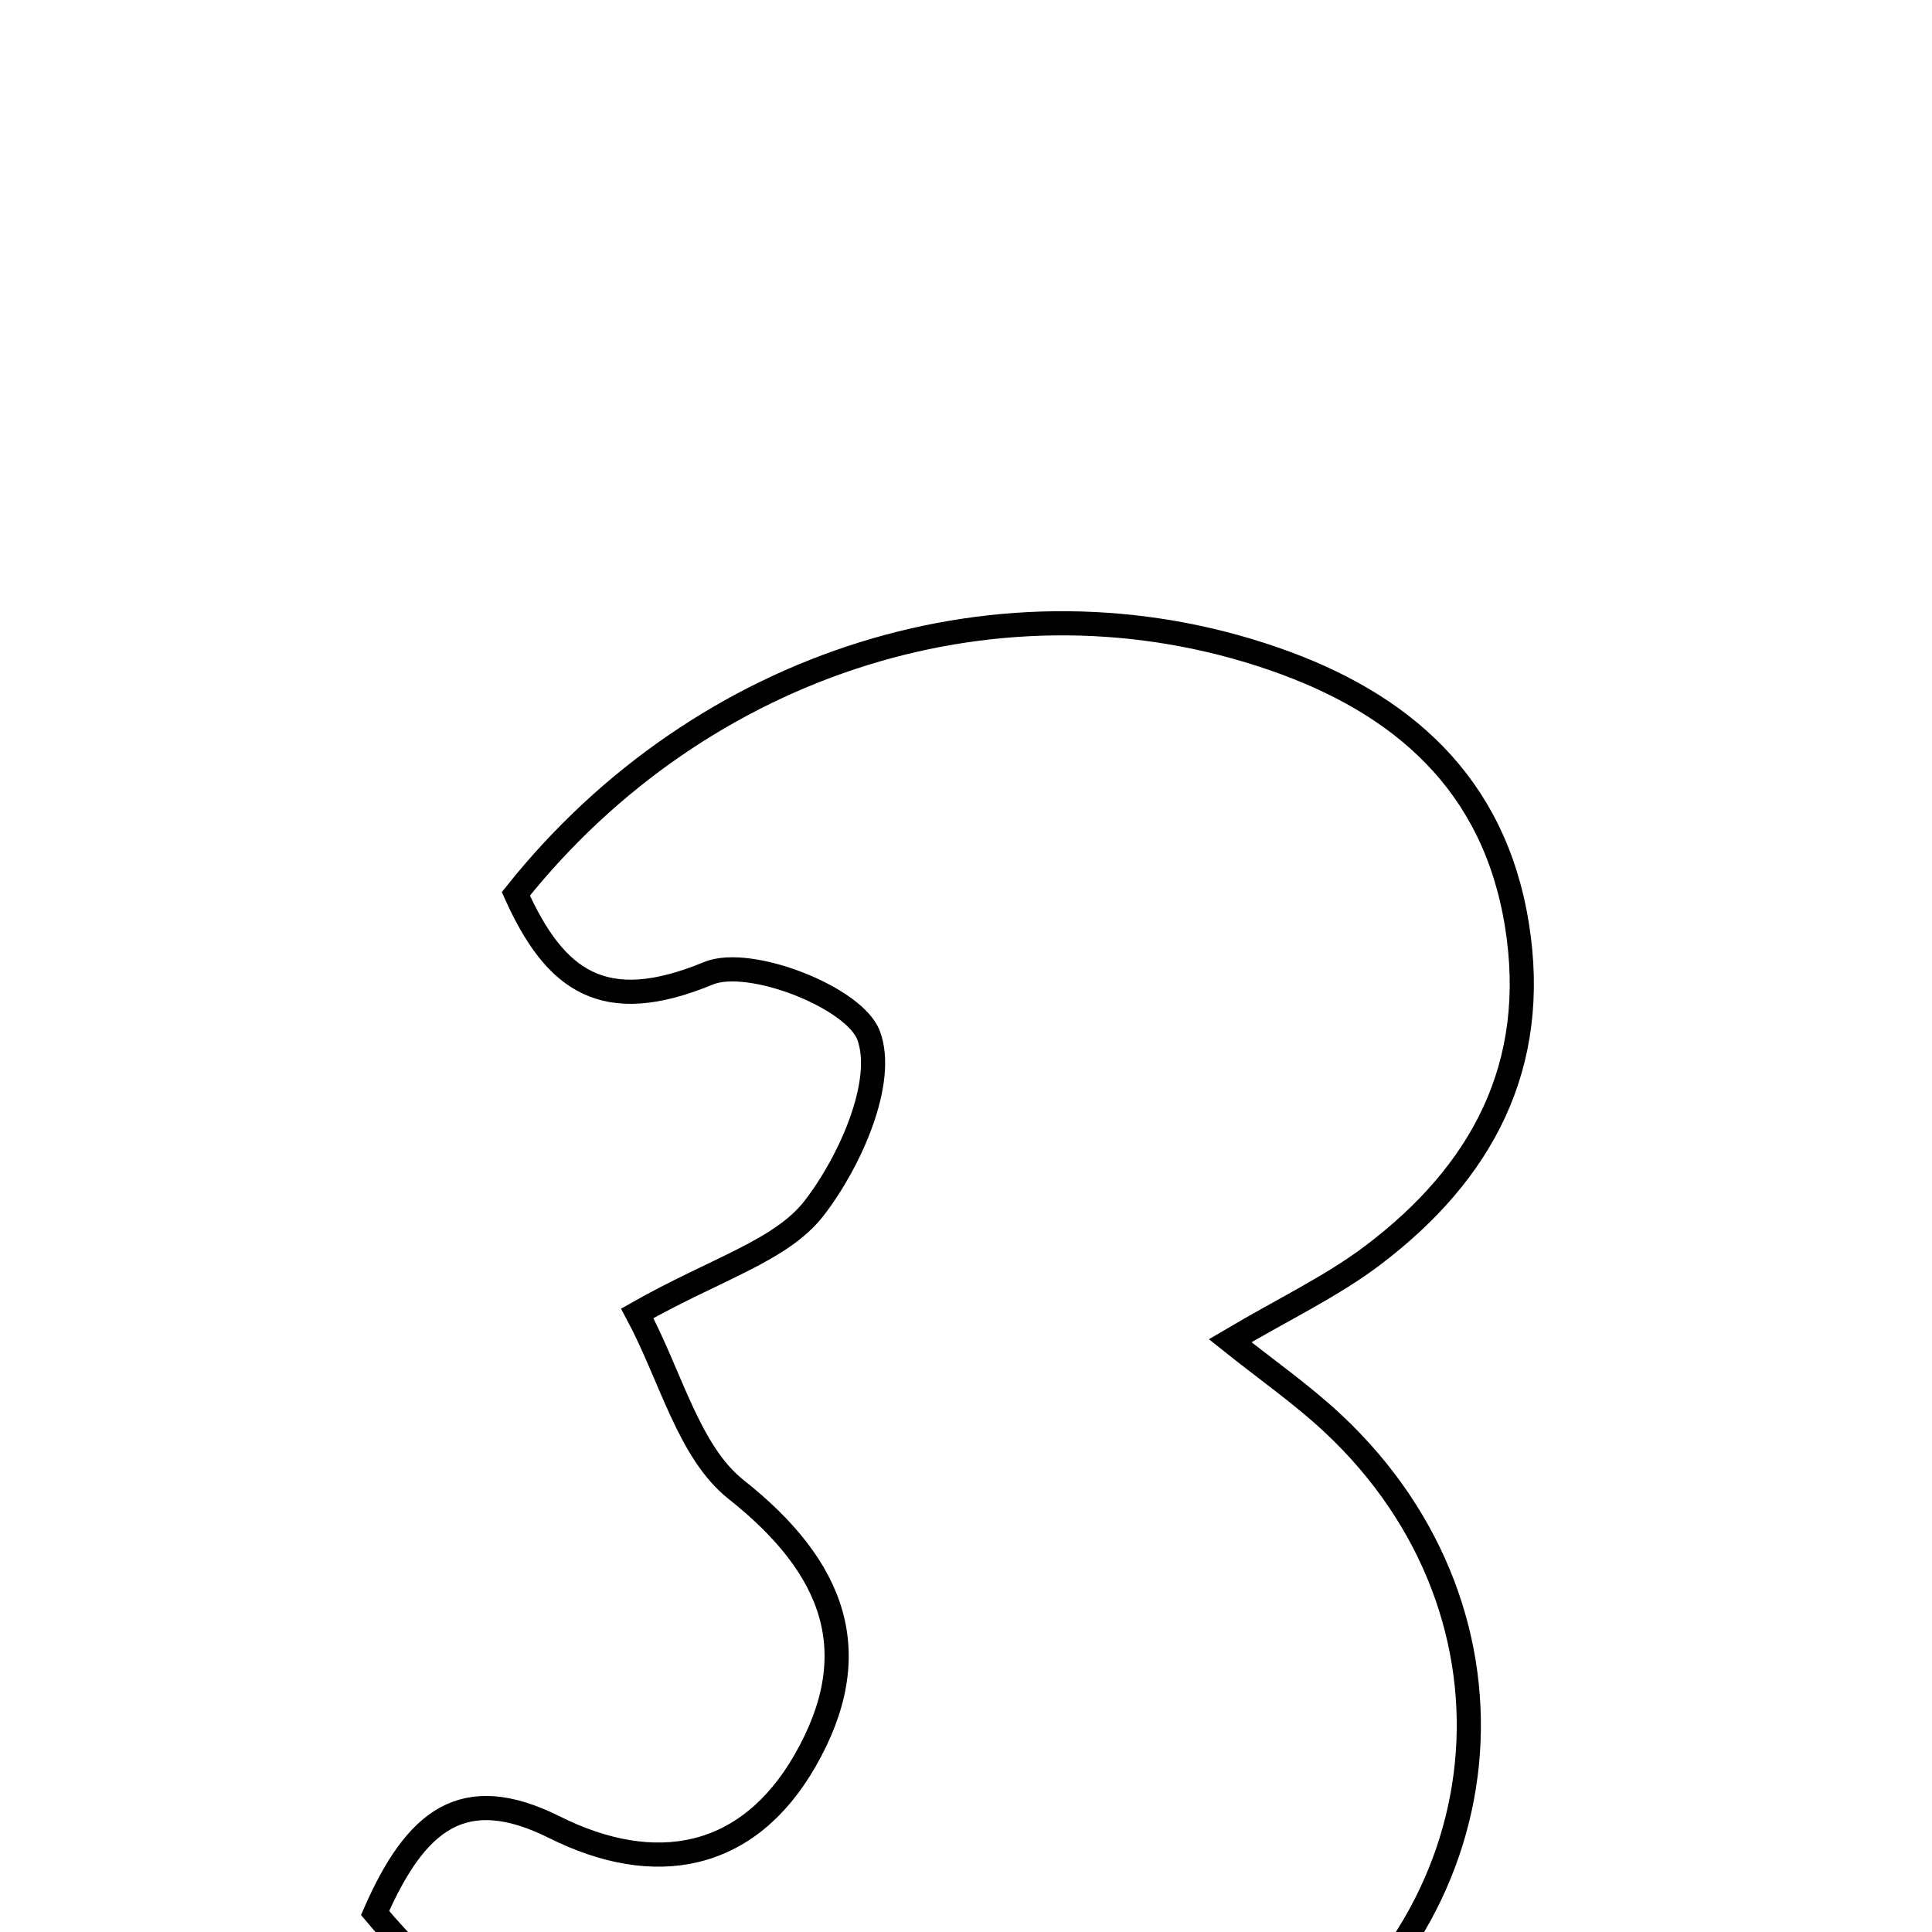 <svg xmlns="http://www.w3.org/2000/svg" viewBox="0.0 0.0 24.0 24.0" height="200px" width="200px"><path fill="none" stroke="black" stroke-width=".3" stroke-opacity="1.0"  filling="0" d="M15.829 8.186 C17.411 8.734 18.561 9.728 18.844 11.491 C19.125 13.242 18.408 14.568 17.057 15.591 C16.546 15.978 15.954 16.257 15.281 16.655 C15.737 17.019 16.177 17.325 16.564 17.688 C19.101 20.068 18.717 23.882 15.761 25.762 C12.385 27.908 7.424 27.061 4.659 23.764 C5.166 22.609 5.754 22.131 6.891 22.7 C8.129 23.318 9.287 23.118 10.002 21.869 C10.767 20.534 10.372 19.476 9.145 18.504 C8.555 18.037 8.337 17.102 7.916 16.315 C8.898 15.759 9.702 15.538 10.112 15.01 C10.564 14.427 11.004 13.431 10.79 12.862 C10.614 12.391 9.311 11.879 8.799 12.091 C7.495 12.631 6.894 12.182 6.408 11.104 C8.721 8.201 12.475 7.023 15.829 8.186"></path></svg>